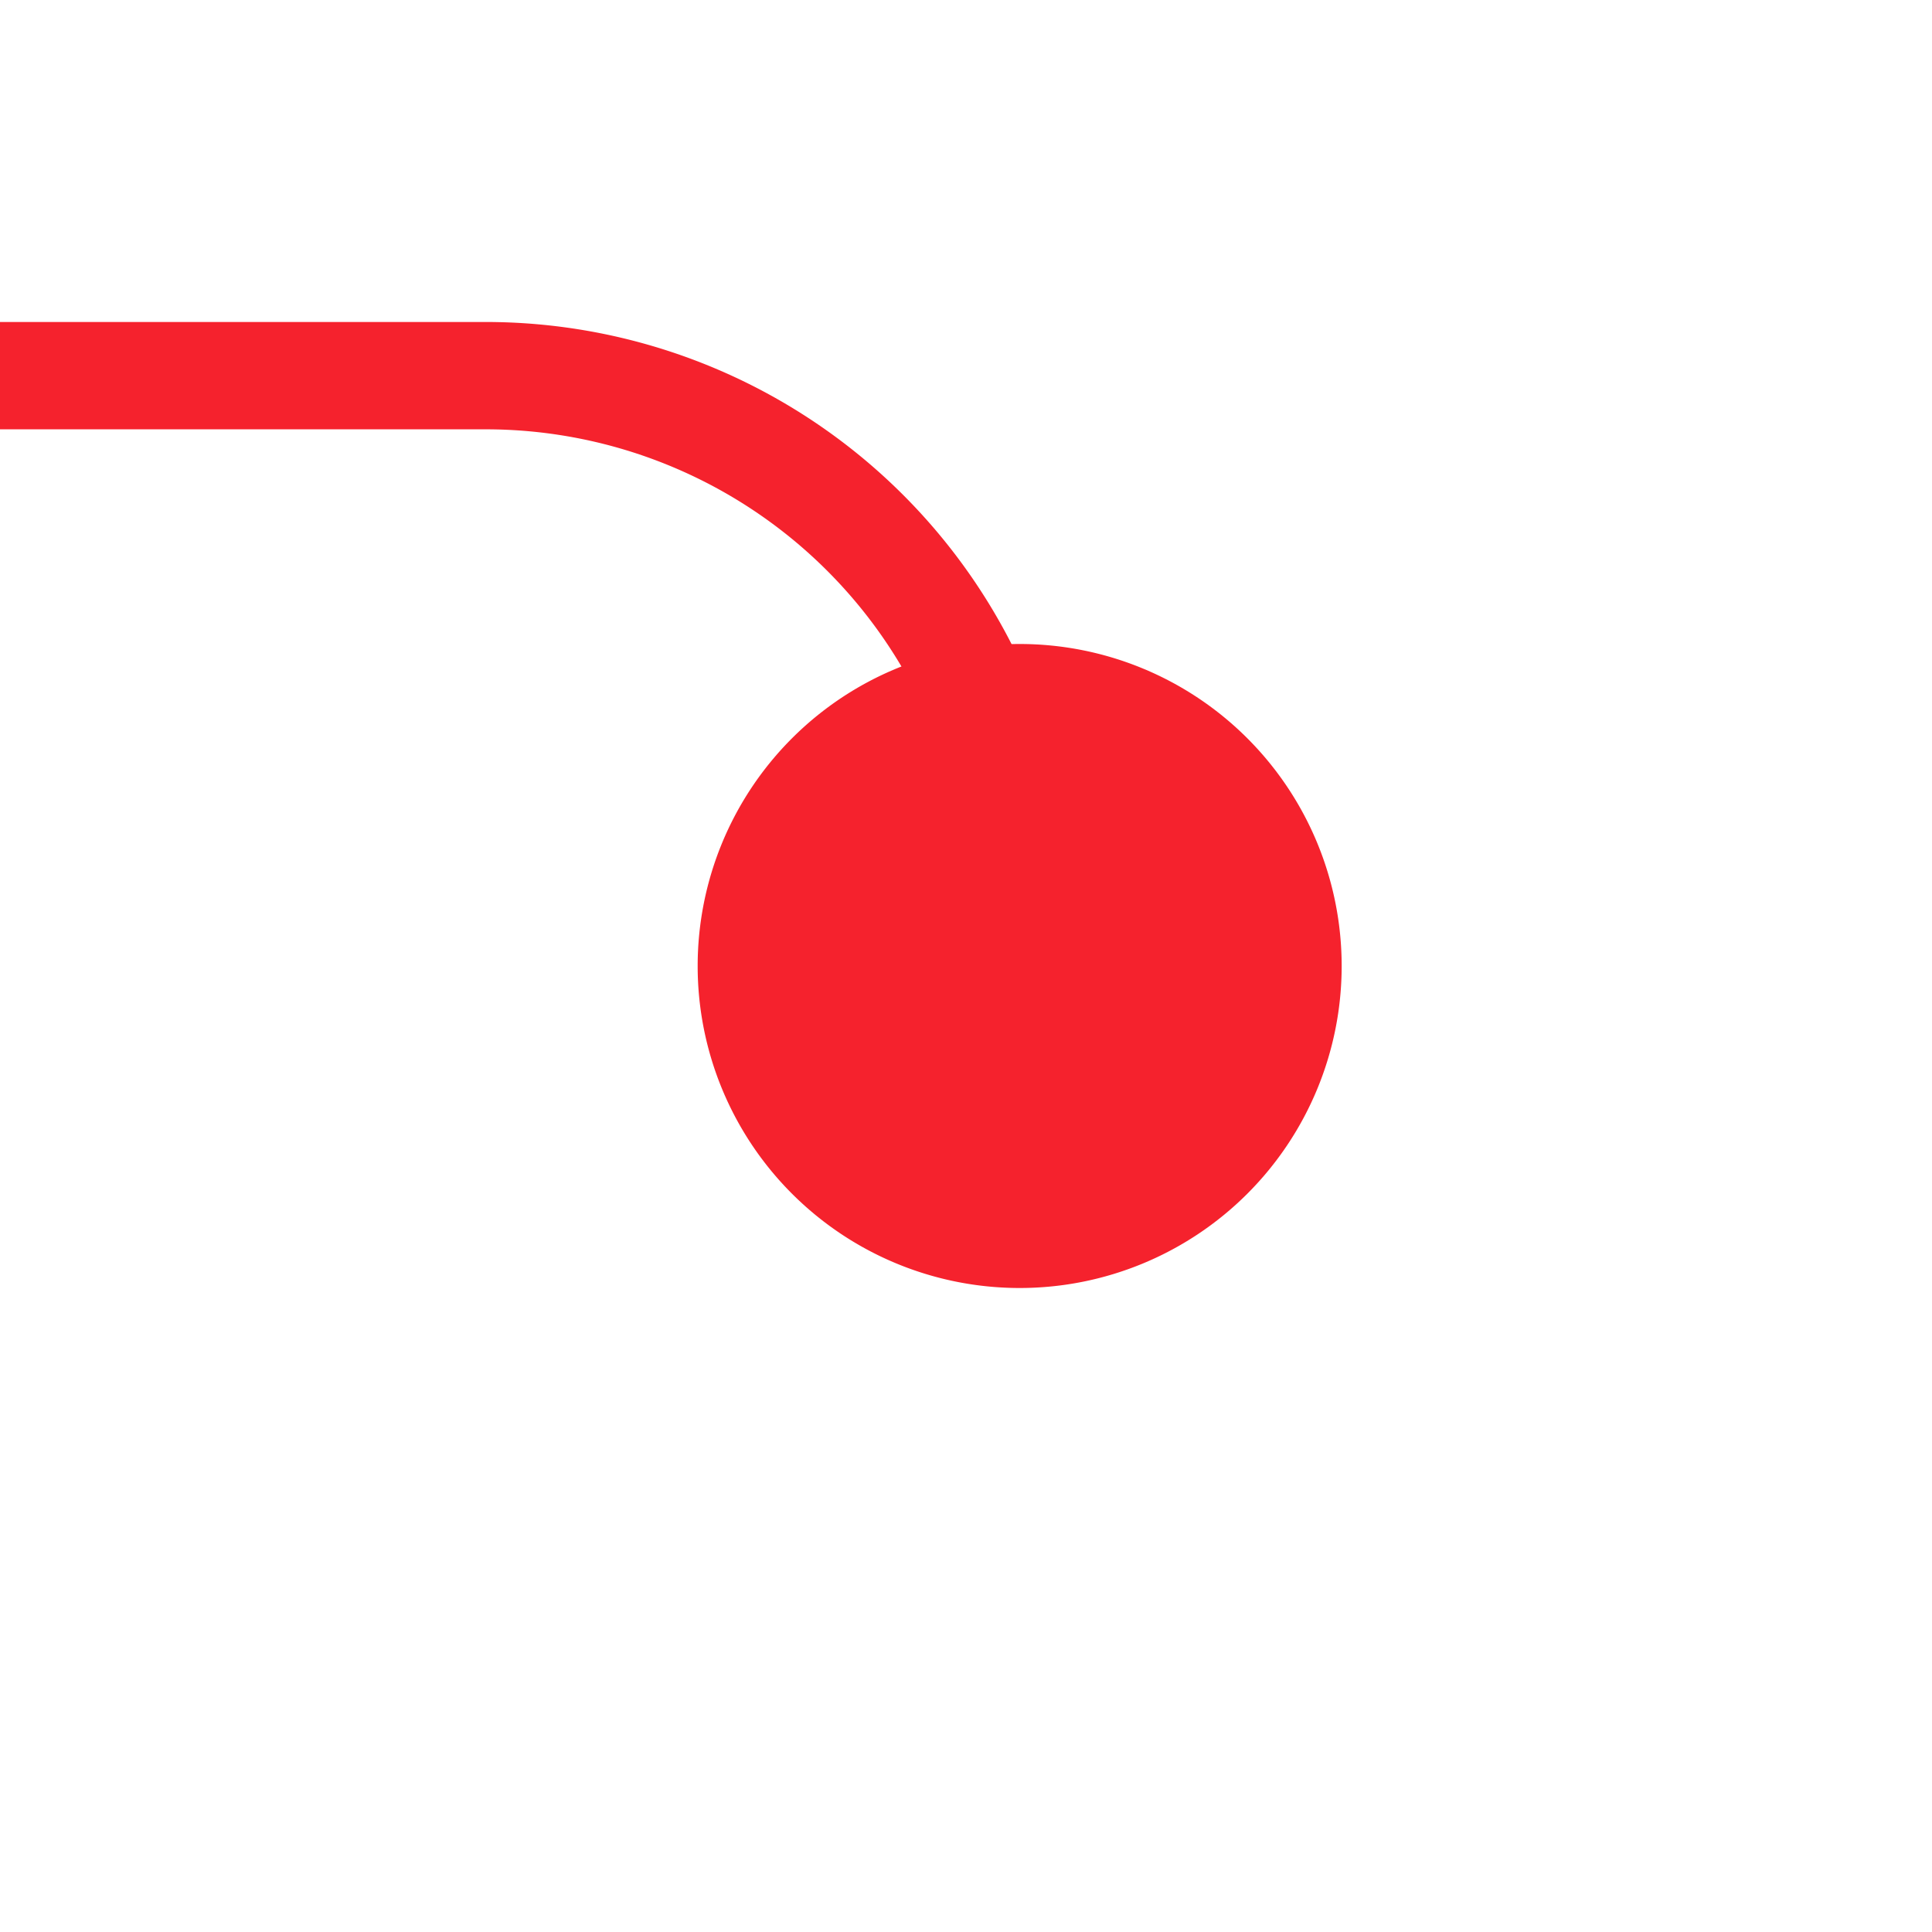 ﻿<?xml version="1.0" encoding="utf-8"?>
<svg version="1.1" xmlns:xlink="http://www.w3.org/1999/xlink" width="18px" height="18px" preserveAspectRatio="xMinYMid meet" viewBox="1021 239 18 16" xmlns="http://www.w3.org/2000/svg">
  <path d="M 1030.5 249  L 1030.5 246  A 5 5 0 0 0 1025.5 241.5 L 927.5 241.5  A 4.5 4.5 0 0 1 923.5 237 L 923.5 232  " stroke-width="1" stroke-dasharray="0" stroke="rgba(245, 34, 45, 1)" fill="none" class="stroke" />
  <path d="M 1030.5 244  A 3 3 0 0 0 1027.5 247 A 3 3 0 0 0 1030.5 250 A 3 3 0 0 0 1033.5 247 A 3 3 0 0 0 1030.5 244 Z " fill-rule="nonzero" fill="rgba(245, 34, 45, 1)" stroke="none" class="fill" />
</svg>
